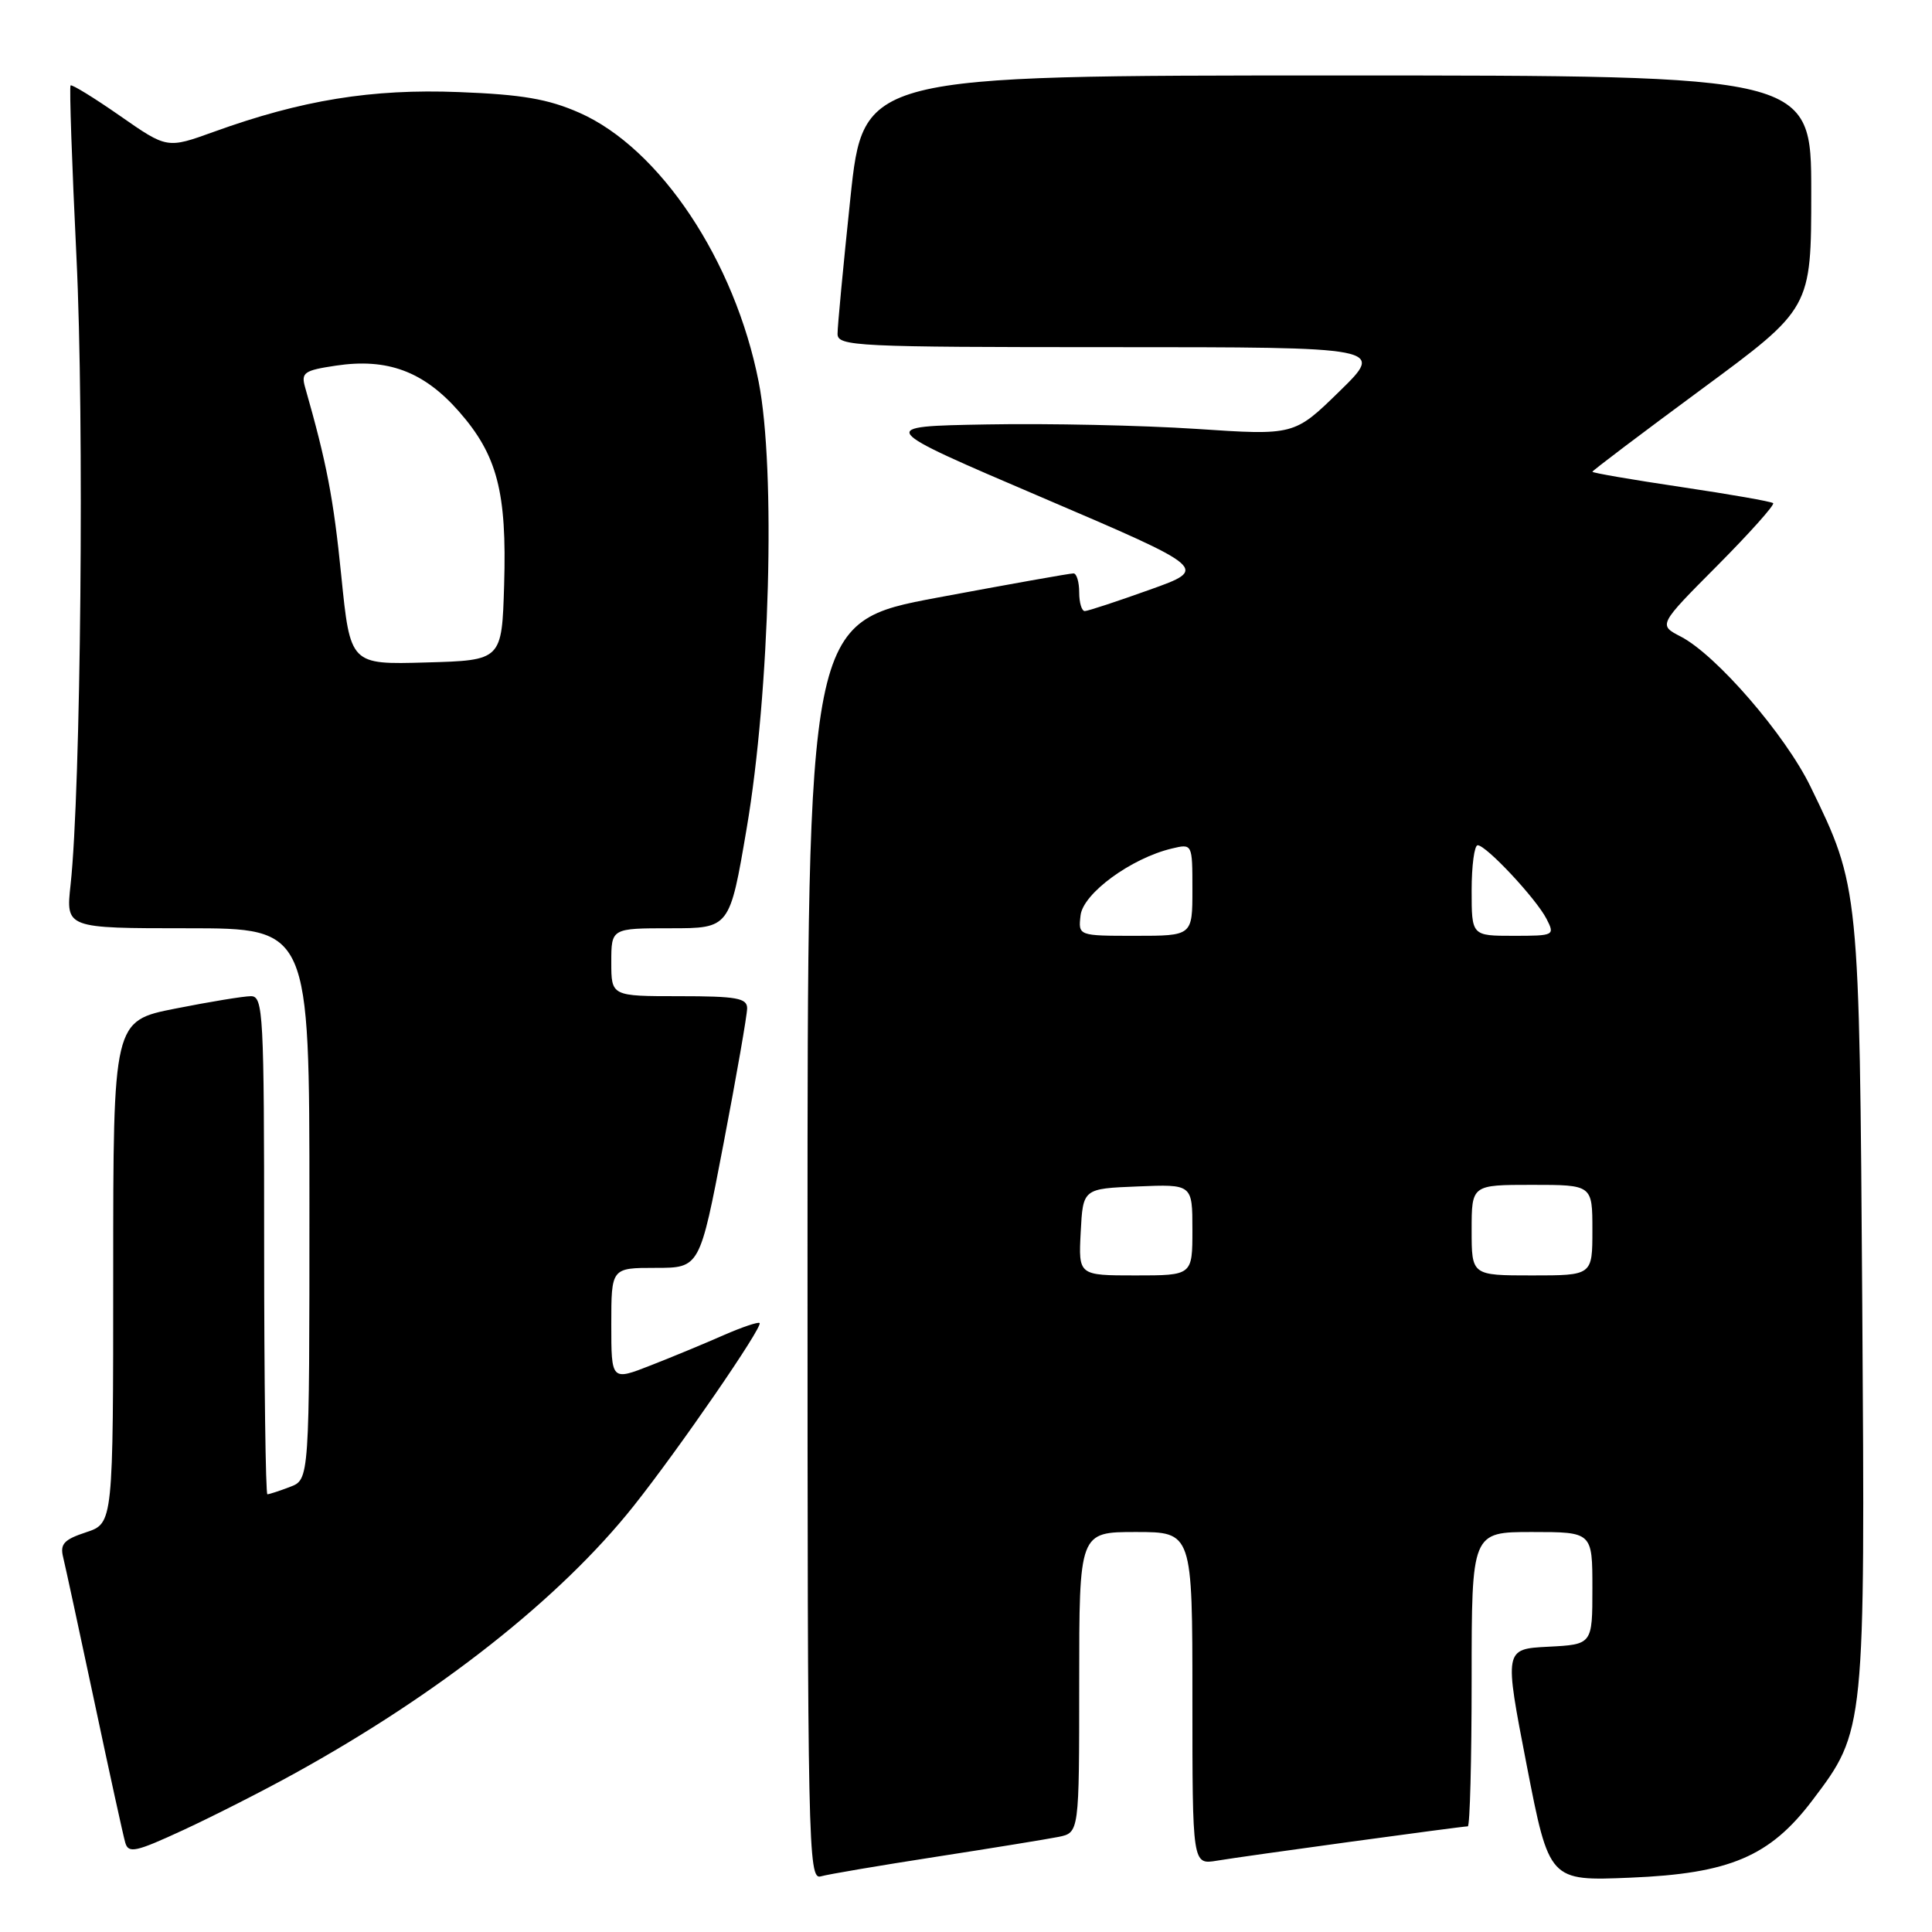 <?xml version="1.0" encoding="UTF-8" standalone="no"?>
<!DOCTYPE svg PUBLIC "-//W3C//DTD SVG 1.1//EN" "http://www.w3.org/Graphics/SVG/1.1/DTD/svg11.dtd" >
<svg xmlns="http://www.w3.org/2000/svg" xmlns:xlink="http://www.w3.org/1999/xlink" version="1.1" viewBox="0 0 256 256">
 <g >
 <path fill="currentColor"
d=" M 124.00 246.04 C 131.43 244.89 138.74 243.70 140.25 243.40 C 143.00 242.84 143.00 242.84 143.00 222.92 C 143.00 203.00 143.00 203.00 150.50 203.00 C 158.00 203.00 158.00 203.00 158.00 225.05 C 158.00 247.09 158.00 247.09 161.25 246.55 C 164.88 245.94 193.70 242.00 194.49 242.00 C 194.77 242.00 195.00 233.22 195.00 222.50 C 195.00 203.00 195.00 203.00 203.00 203.00 C 211.00 203.00 211.00 203.00 211.00 210.45 C 211.00 217.90 211.00 217.90 205.15 218.20 C 199.31 218.50 199.31 218.50 202.29 233.87 C 205.28 249.25 205.28 249.25 216.05 248.80 C 229.20 248.26 234.53 245.99 240.16 238.54 C 247.15 229.31 247.14 229.32 246.76 172.88 C 246.38 117.51 246.38 117.55 239.90 104.23 C 236.57 97.37 227.41 86.78 222.71 84.35 C 219.73 82.81 219.73 82.81 227.56 74.94 C 231.87 70.60 235.19 66.88 234.95 66.67 C 234.70 66.45 229.21 65.49 222.75 64.53 C 216.29 63.57 211.00 62.66 211.00 62.51 C 211.00 62.36 217.53 57.43 225.50 51.55 C 240.00 40.86 240.00 40.86 240.00 25.43 C 240.00 10.00 240.00 10.00 177.20 10.00 C 114.40 10.00 114.40 10.00 112.68 26.25 C 111.74 35.19 110.97 43.29 110.98 44.25 C 111.00 45.88 113.40 46.00 147.24 46.00 C 183.48 46.00 183.48 46.00 177.49 51.85 C 171.50 57.70 171.50 57.70 158.50 56.83 C 151.35 56.36 138.87 56.09 130.78 56.24 C 116.05 56.50 116.05 56.50 138.10 65.93 C 160.14 75.36 160.14 75.36 152.32 78.15 C 148.02 79.69 144.16 80.96 143.75 80.97 C 143.34 80.99 143.00 79.88 143.00 78.50 C 143.00 77.12 142.66 75.99 142.25 75.98 C 141.84 75.96 133.74 77.41 124.25 79.18 C 107.00 82.41 107.00 82.41 107.00 165.77 C 107.00 244.69 107.09 249.11 108.75 248.63 C 109.71 248.35 116.58 247.19 124.00 246.04 Z  M 39.00 235.01 C 58.16 224.45 74.21 211.80 83.93 199.59 C 89.93 192.05 101.12 175.79 100.65 175.31 C 100.46 175.13 98.33 175.85 95.90 176.91 C 93.48 177.98 89.14 179.78 86.25 180.91 C 81.00 182.97 81.00 182.97 81.00 175.49 C 81.00 168.00 81.00 168.00 86.86 168.00 C 92.72 168.00 92.72 168.00 95.86 151.60 C 97.59 142.58 99.00 134.48 99.00 133.60 C 99.00 132.25 97.58 132.00 90.00 132.00 C 81.00 132.00 81.00 132.00 81.00 127.50 C 81.00 123.00 81.00 123.00 88.84 123.00 C 96.69 123.00 96.69 123.00 98.94 109.75 C 102.01 91.73 102.81 62.19 100.53 50.61 C 97.38 34.56 87.45 19.65 76.77 14.94 C 72.64 13.12 69.18 12.52 60.79 12.20 C 49.25 11.75 39.96 13.26 28.32 17.47 C 22.14 19.70 22.14 19.70 15.90 15.35 C 12.47 12.96 9.52 11.15 9.35 11.32 C 9.18 11.49 9.53 21.72 10.13 34.06 C 11.18 55.51 10.72 104.72 9.35 117.25 C 8.72 123.00 8.72 123.00 24.86 123.00 C 41.00 123.00 41.00 123.00 41.00 159.52 C 41.00 196.05 41.00 196.05 38.43 197.02 C 37.02 197.56 35.67 198.00 35.43 198.00 C 35.20 198.00 35.00 183.15 35.00 165.00 C 35.00 134.24 34.88 132.00 33.25 132.00 C 32.29 132.00 27.79 132.74 23.25 133.64 C 15.00 135.27 15.00 135.27 15.00 168.56 C 15.00 201.84 15.00 201.84 11.42 203.03 C 8.47 204.00 7.93 204.59 8.37 206.35 C 8.66 207.53 10.52 216.15 12.51 225.50 C 14.49 234.85 16.33 243.25 16.60 244.17 C 17.02 245.62 17.98 245.41 24.29 242.49 C 28.26 240.65 34.88 237.29 39.00 235.01 Z  M 143.20 163.25 C 143.50 157.50 143.50 157.50 150.75 157.21 C 158.00 156.91 158.00 156.91 158.00 162.96 C 158.00 169.00 158.00 169.00 150.45 169.00 C 142.90 169.00 142.90 169.00 143.20 163.25 Z  M 195.00 163.00 C 195.00 157.00 195.00 157.00 203.00 157.00 C 211.00 157.00 211.00 157.00 211.00 163.00 C 211.00 169.00 211.00 169.00 203.00 169.00 C 195.00 169.00 195.00 169.00 195.00 163.00 Z  M 143.18 121.29 C 143.52 118.38 149.87 113.73 155.25 112.44 C 158.00 111.78 158.00 111.78 158.00 117.89 C 158.00 124.00 158.00 124.00 150.43 124.00 C 142.87 124.00 142.87 124.00 143.18 121.29 Z  M 195.00 118.00 C 195.00 114.70 195.36 112.00 195.80 112.00 C 196.93 112.00 203.54 119.07 204.92 121.75 C 206.05 123.95 205.95 124.00 200.54 124.00 C 195.00 124.00 195.00 124.00 195.00 118.00 Z  M 45.22 76.28 C 44.19 66.03 43.29 61.34 40.43 51.33 C 39.87 49.37 40.29 49.08 44.50 48.45 C 51.33 47.42 56.14 49.21 60.80 54.51 C 65.89 60.30 67.17 65.18 66.80 77.50 C 66.50 87.50 66.50 87.50 56.46 87.78 C 46.41 88.07 46.41 88.07 45.22 76.28 Z "/>
</g>
</svg>
